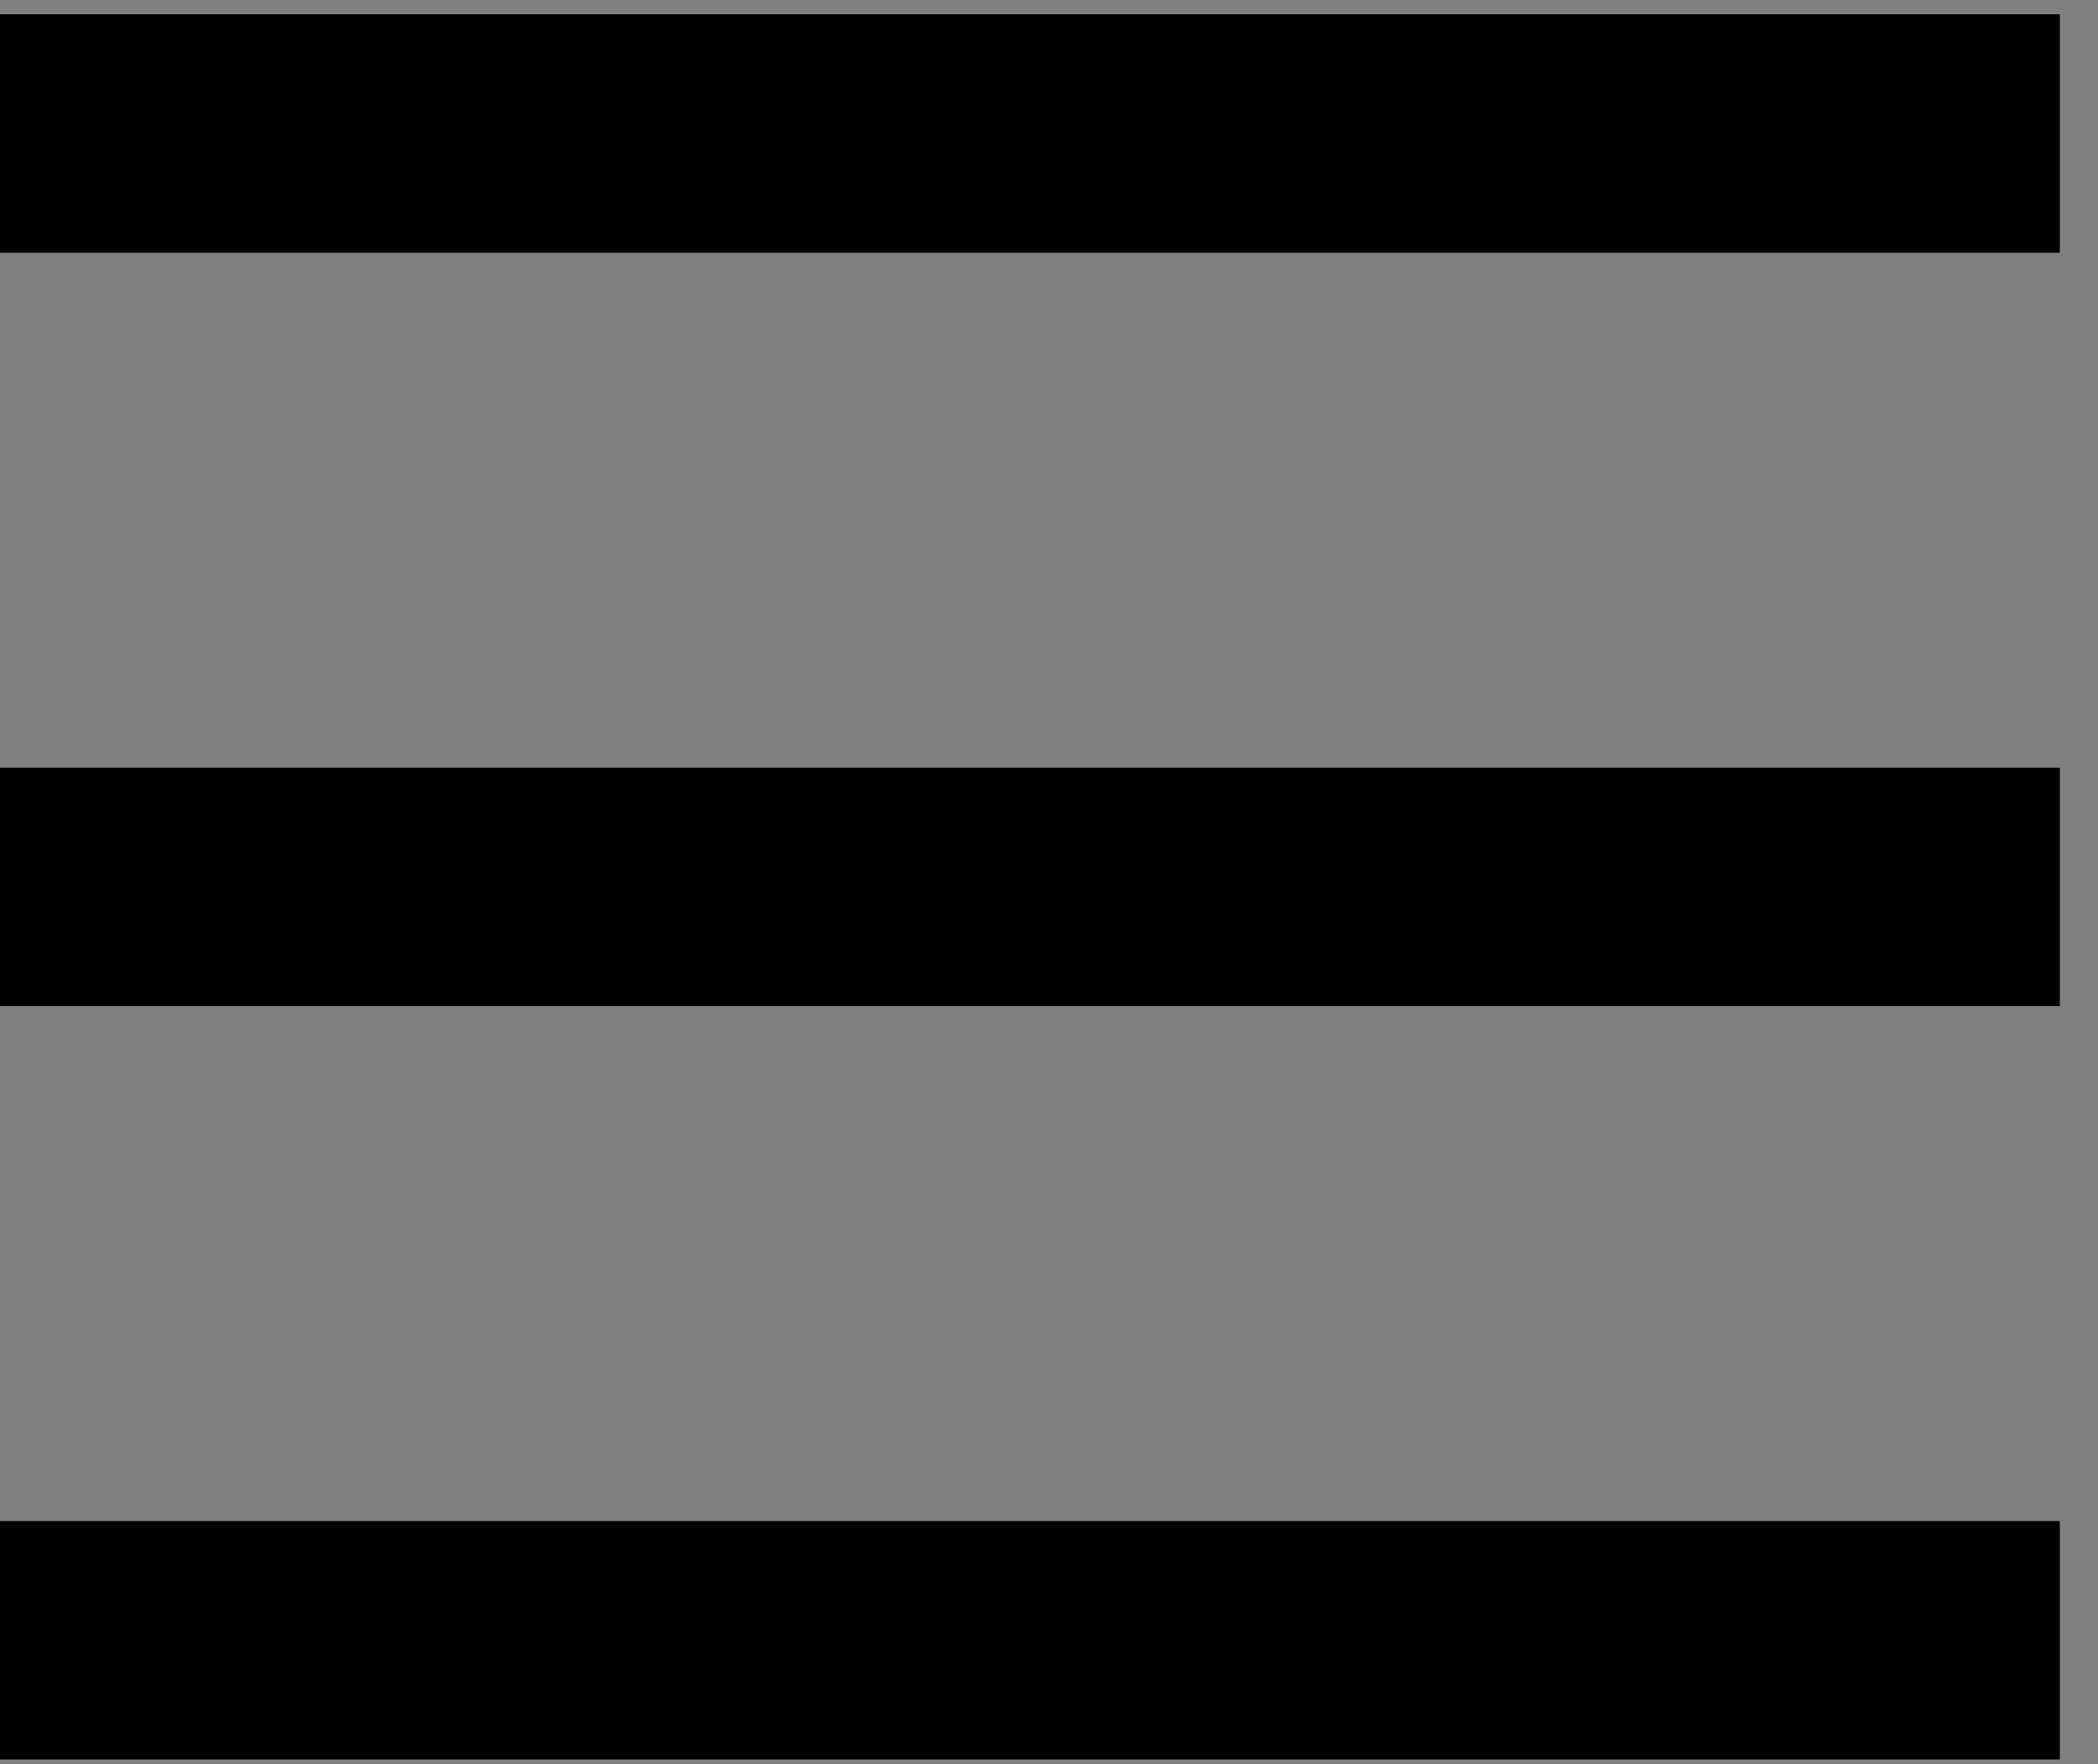 <svg width="44" height="37" viewBox="0 0 44 37" xmlns="http://www.w3.org/2000/svg"><rect x="0" y="0" width="44" height="37" fill="#808080" stroke="none"/><title>menu-open</title><path d="M0 2.8h43.2M0 34.4h43.2M0 18.6h43.2" fill="#FFF" stroke="#000" stroke-width="5"/></svg>